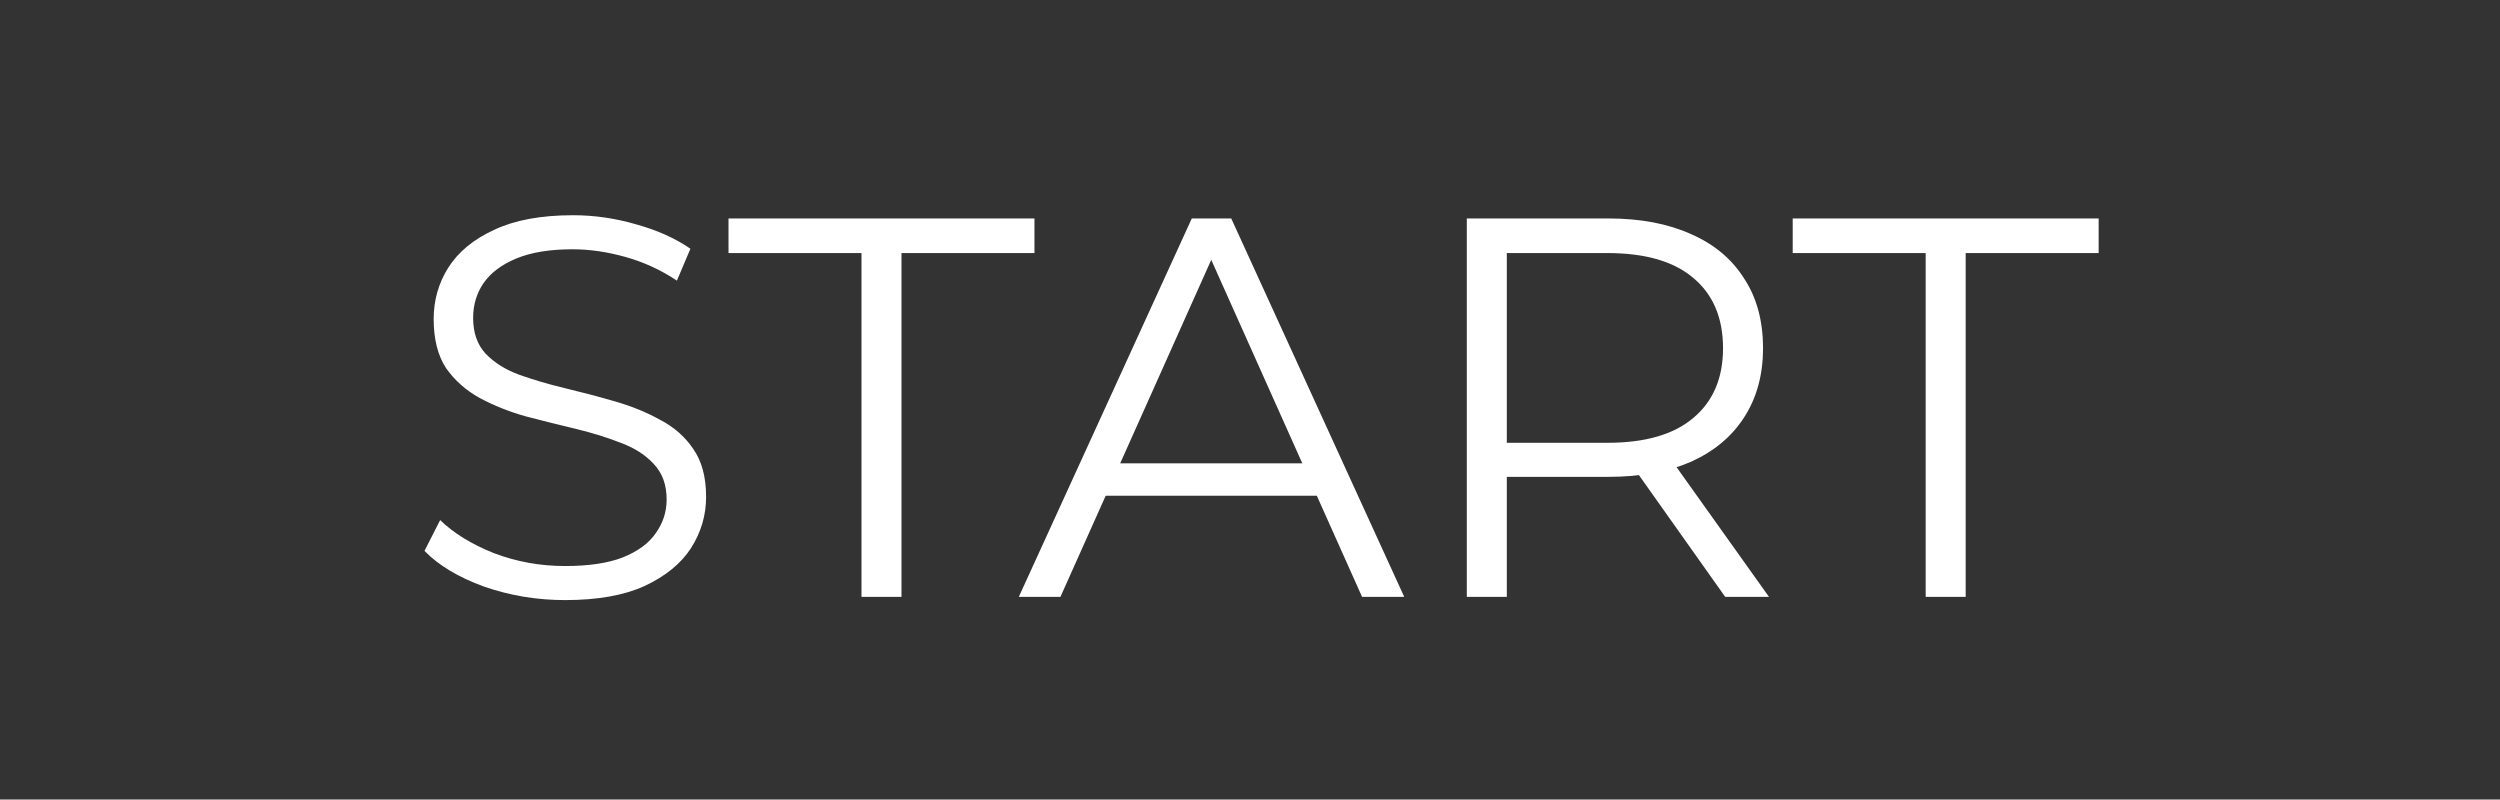 <svg width="222" height="71" viewBox="0 0 222 71" fill="none" xmlns="http://www.w3.org/2000/svg">
<rect x="0" y="0" width="222" height="71" fill="#333333" stroke="none"/>
<path d="M50.173 53.288C47.678 53.288 45.278 52.888 42.974 52.088C40.702 51.256 38.941 50.2 37.694 48.92L39.086 46.184C40.27 47.336 41.853 48.312 43.837 49.112C45.853 49.88 47.965 50.264 50.173 50.264C52.285 50.264 53.998 50.008 55.309 49.496C56.654 48.952 57.63 48.232 58.237 47.336C58.877 46.44 59.197 45.448 59.197 44.36C59.197 43.048 58.813 41.992 58.045 41.192C57.309 40.392 56.334 39.768 55.117 39.32C53.901 38.84 52.557 38.424 51.086 38.072C49.614 37.72 48.142 37.352 46.669 36.968C45.197 36.552 43.837 36.008 42.59 35.336C41.373 34.664 40.382 33.784 39.614 32.696C38.877 31.576 38.51 30.12 38.51 28.328C38.51 26.664 38.941 25.144 39.806 23.768C40.702 22.36 42.062 21.24 43.886 20.408C45.709 19.544 48.045 19.112 50.894 19.112C52.782 19.112 54.654 19.384 56.51 19.928C58.365 20.44 59.965 21.16 61.309 22.088L60.109 24.92C58.669 23.96 57.133 23.256 55.502 22.808C53.901 22.36 52.349 22.136 50.846 22.136C48.83 22.136 47.166 22.408 45.853 22.952C44.541 23.496 43.566 24.232 42.925 25.16C42.318 26.056 42.014 27.08 42.014 28.232C42.014 29.544 42.382 30.6 43.117 31.4C43.886 32.2 44.877 32.824 46.093 33.272C47.342 33.72 48.702 34.12 50.173 34.472C51.645 34.824 53.102 35.208 54.541 35.624C56.014 36.04 57.358 36.584 58.574 37.256C59.822 37.896 60.813 38.76 61.55 39.848C62.318 40.936 62.702 42.36 62.702 44.12C62.702 45.752 62.254 47.272 61.358 48.68C60.462 50.056 59.086 51.176 57.23 52.04C55.406 52.872 53.053 53.288 50.173 53.288ZM76.5 53V22.472H64.692V19.4H91.86V22.472H80.052V53H76.5ZM90.471 53L105.831 19.4H109.335L124.695 53H120.951L106.839 21.464H108.279L94.167 53H90.471ZM96.519 44.024L97.575 41.144H117.111L118.167 44.024H96.519ZM130.253 53V19.4H142.829C145.677 19.4 148.125 19.864 150.173 20.792C152.221 21.688 153.789 23 154.877 24.728C155.997 26.424 156.557 28.488 156.557 30.92C156.557 33.288 155.997 35.336 154.877 37.064C153.789 38.76 152.221 40.072 150.173 41C148.125 41.896 145.677 42.344 142.829 42.344H132.221L133.805 40.712V53H130.253ZM153.197 53L144.557 40.808H148.397L157.085 53H153.197ZM133.805 41L132.221 39.32H142.733C146.093 39.32 148.637 38.584 150.365 37.112C152.125 35.64 153.005 33.576 153.005 30.92C153.005 28.232 152.125 26.152 150.365 24.68C148.637 23.208 146.093 22.472 142.733 22.472H132.221L133.805 20.792V41ZM171 53V22.472H159.192V19.4H186.36V22.472H174.552V53H171Z" fill="white"/>
</svg>
